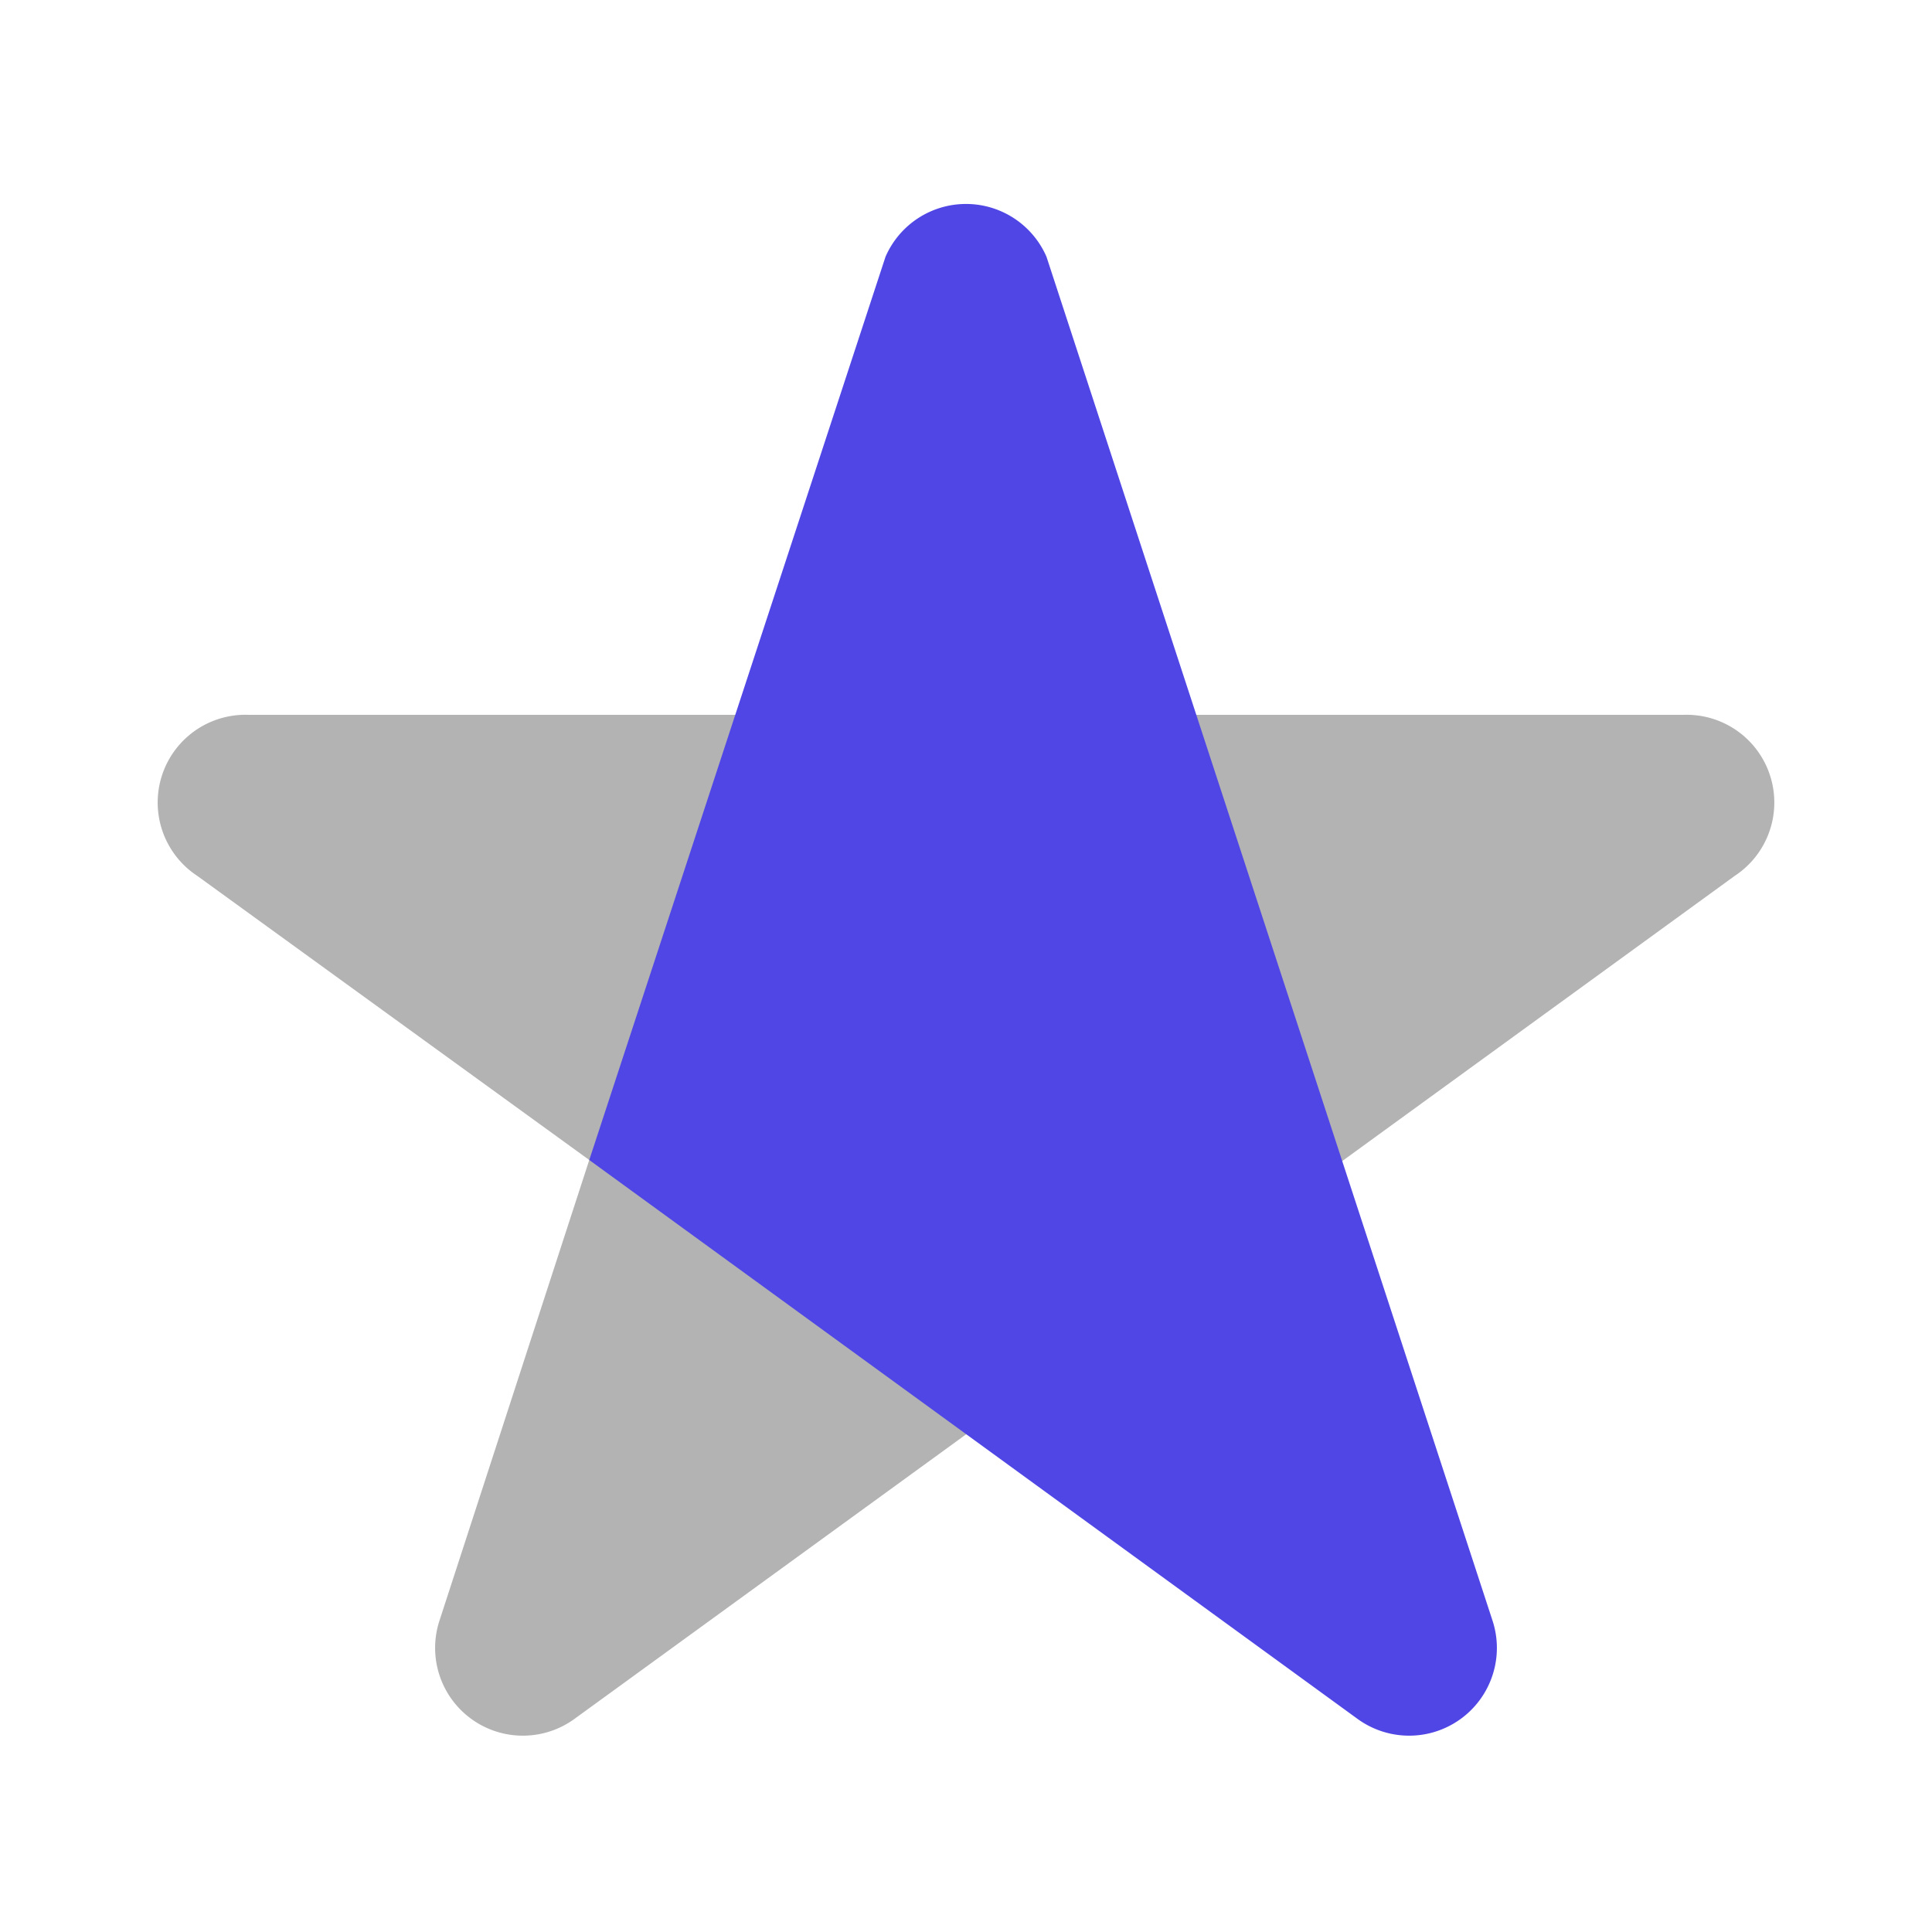 <?xml version="1.0" encoding="UTF-8" standalone="no"?>
<svg
   viewBox="0 0 24 24"
   version="1.1"
   id="svg2"
   sodipodi:docname="night.svg"
   inkscape:version="1.3.2 (091e20e, 2023-11-25)"
   xmlns:inkscape="http://www.inkscape.org/namespaces/inkscape"
   xmlns:sodipodi="http://sodipodi.sourceforge.net/DTD/sodipodi-0.dtd"
   xmlns="http://www.w3.org/2000/svg"
   xmlns:svg="http://www.w3.org/2000/svg">
  <sodipodi:namedview
     id="namedview2"
     pagecolor="#ffffff"
     bordercolor="#000000"
     borderopacity="0.25"
     inkscape:showpageshadow="2"
     inkscape:pageopacity="0.0"
     inkscape:pagecheckerboard="0"
     inkscape:deskcolor="#d1d1d1"
     inkscape:zoom="9.8333333"
     inkscape:cx="11.949153"
     inkscape:cy="12"
     inkscape:window-width="1440"
     inkscape:window-height="749"
     inkscape:window-x="0"
     inkscape:window-y="25"
     inkscape:window-maximized="0"
     inkscape:current-layer="svg2" />
  <defs
     id="defs1">
    <style
       id="style1">.cls-1{opacity:0.3;}</style>
  </defs>
  <path
     class="cls-1"
     d="M 7.14,21.35 A 1.09,1.09 0 0 1 5.46,20.13 L 7.32,14.41 2.45,10.88 a 1.09,1.09 0 0 1 0.64,-2 h 17.82 a 1.09,1.09 0 0 1 0.64,2 z"
     id="path1" />
  <path
     d="m 11,3.19 -3.68,11.22 9.54,6.94 a 1.09,1.09 0 0 0 1.68,-1.22 L 13,3.19 a 1.09,1.09 0 0 0 -2,0 z"
     id="path2"
     style="fill:#4f46e5;fill-opacity:1" />
</svg>
